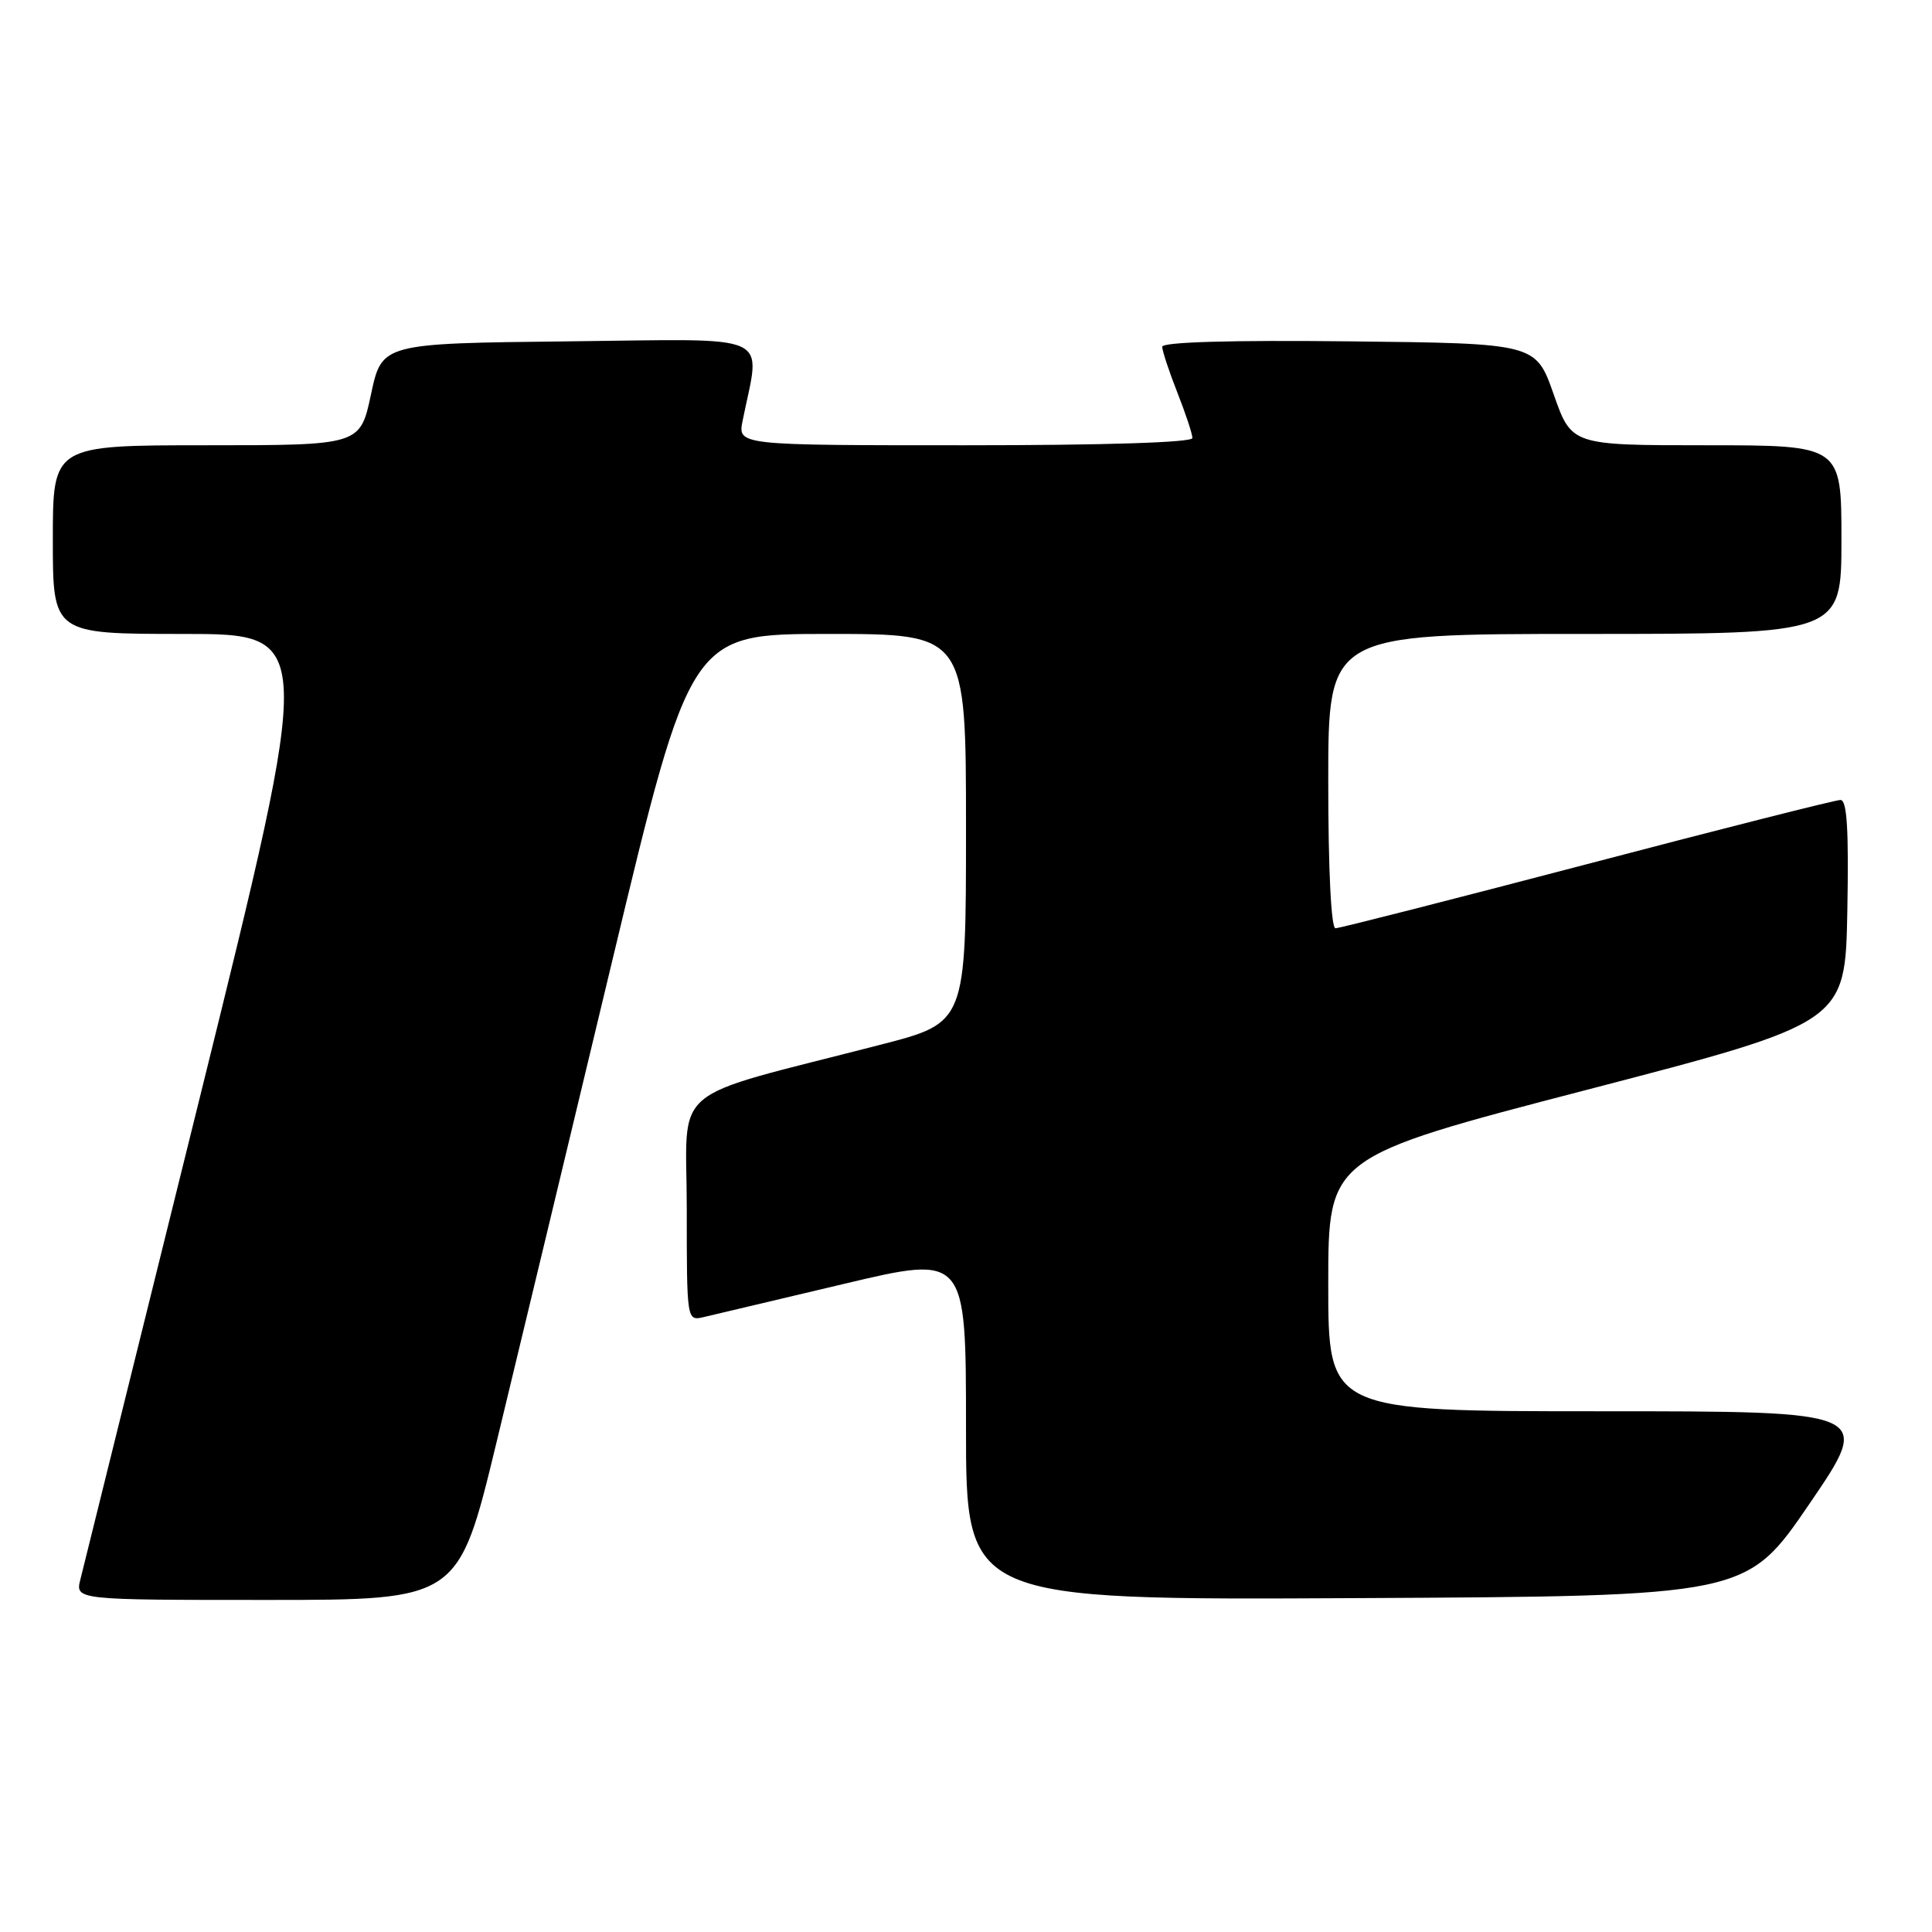 <?xml version="1.0" encoding="UTF-8" standalone="no"?>
<!DOCTYPE svg PUBLIC "-//W3C//DTD SVG 1.1//EN" "http://www.w3.org/Graphics/SVG/1.1/DTD/svg11.dtd" >
<svg xmlns="http://www.w3.org/2000/svg" xmlns:xlink="http://www.w3.org/1999/xlink" version="1.1" viewBox="0 0 256 256">
 <g >
 <path fill="currentColor"
d=" M 65.76 191.25 C 68.52 179.84 75.44 151.04 81.14 127.25 C 91.50 84.00 91.50 84.00 109.75 84.00 C 128.00 84.00 128.00 84.00 128.00 109.75 C 128.00 135.51 128.00 135.51 116.75 138.41 C 88.05 145.83 91.00 143.33 91.00 160.13 C 91.00 175.04 91.00 175.04 93.25 174.52 C 94.49 174.23 102.81 172.26 111.75 170.14 C 128.00 166.28 128.00 166.28 128.00 189.15 C 128.00 212.02 128.00 212.02 179.71 211.76 C 231.41 211.50 231.41 211.50 239.77 199.25 C 248.13 187.00 248.13 187.00 212.06 187.00 C 176.00 187.00 176.00 187.00 176.00 170.16 C 176.00 153.32 176.00 153.32 210.25 144.41 C 244.50 135.50 244.50 135.50 244.78 120.75 C 244.98 109.88 244.74 106.00 243.87 106.00 C 243.21 106.00 228.11 109.82 210.30 114.50 C 192.49 119.17 177.48 123.00 176.96 123.00 C 176.38 123.00 176.00 115.24 176.00 103.50 C 176.00 84.00 176.00 84.00 210.00 84.00 C 244.00 84.00 244.00 84.00 244.00 71.50 C 244.00 59.00 244.00 59.00 226.12 59.00 C 208.24 59.00 208.24 59.00 205.87 52.25 C 203.50 45.50 203.50 45.50 178.75 45.23 C 163.06 45.06 154.00 45.32 154.00 45.95 C 154.00 46.48 154.90 49.21 156.00 52.00 C 157.10 54.79 158.00 57.51 158.00 58.04 C 158.00 58.63 146.52 59.00 127.88 59.00 C 97.75 59.00 97.75 59.00 98.40 55.75 C 100.78 43.90 103.04 44.93 75.43 45.23 C 50.60 45.50 50.60 45.50 49.16 52.25 C 47.72 59.00 47.72 59.00 27.36 59.00 C 7.00 59.00 7.00 59.00 7.00 71.50 C 7.00 84.00 7.00 84.00 24.34 84.00 C 41.67 84.00 41.67 84.00 26.52 145.25 C 18.18 178.94 11.04 207.74 10.66 209.25 C 9.96 212.00 9.96 212.00 35.35 212.00 C 60.74 212.00 60.74 212.00 65.76 191.25 Z "/>
</g>
</svg>